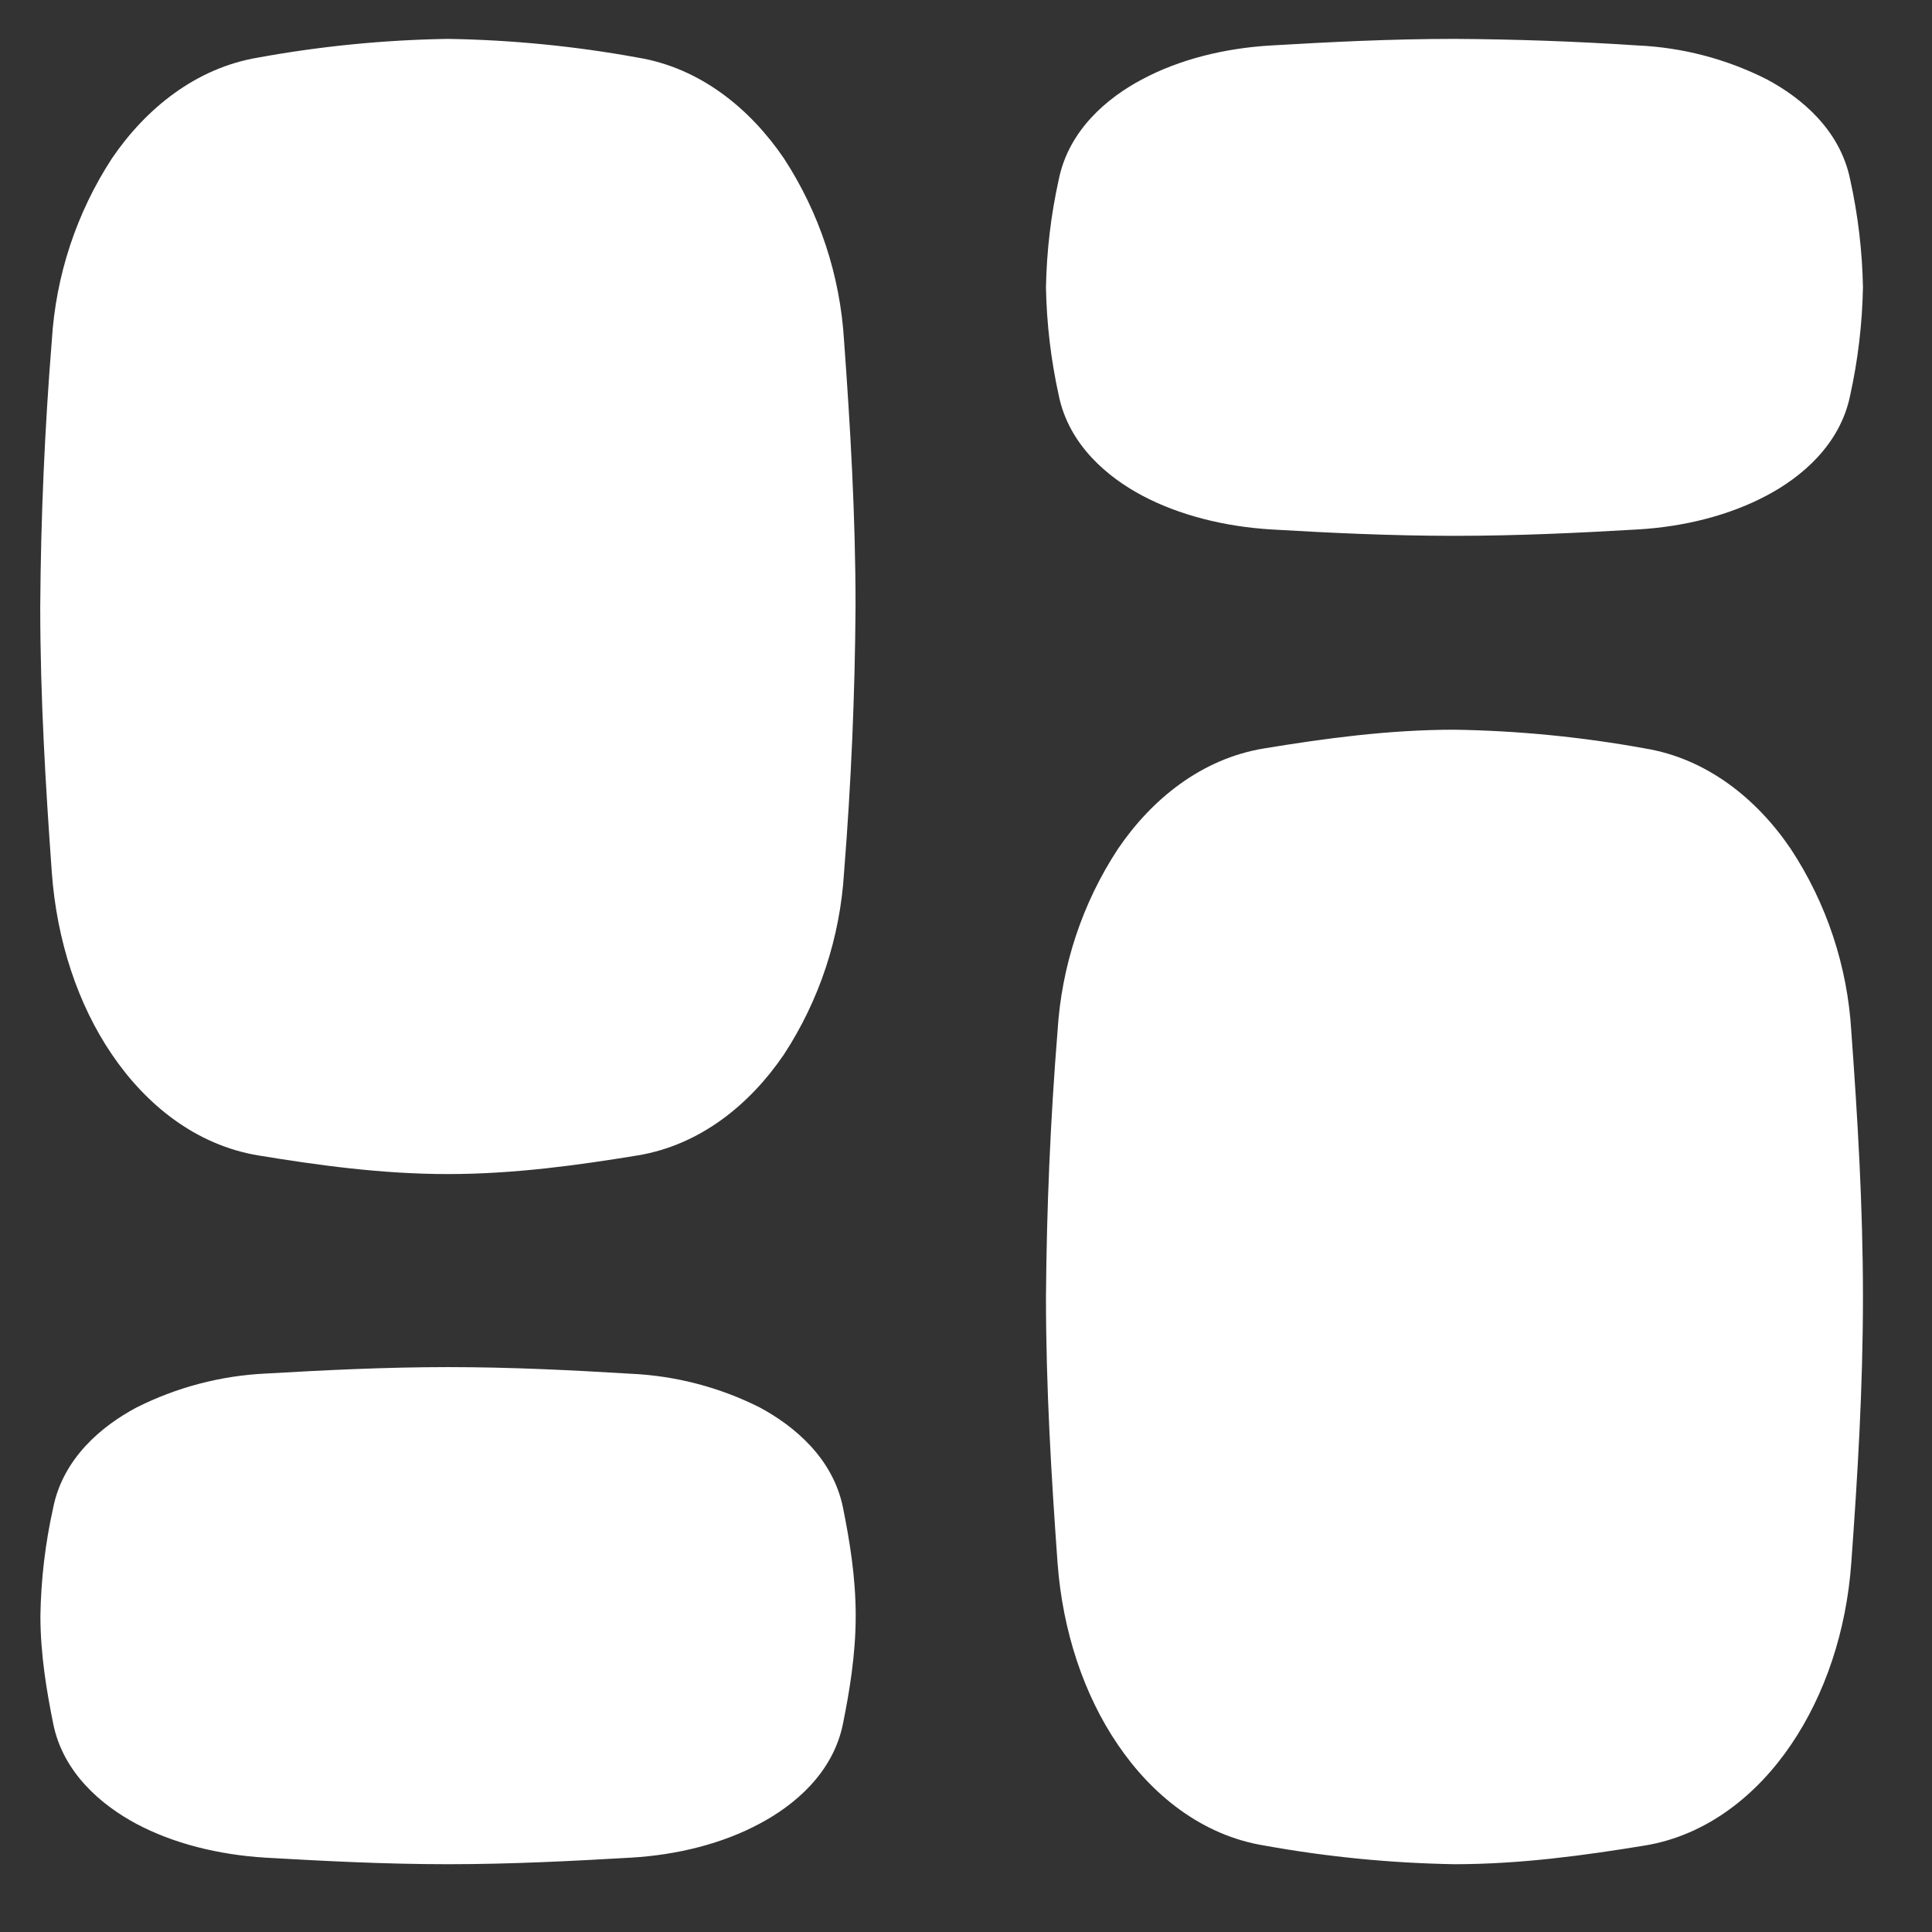 <svg width="23" height="23" viewBox="0 0 23 23" fill="none" xmlns="http://www.w3.org/2000/svg">
<rect x="0" y="0" width="23" height="23" fill="#333333" stroke="none"/>
<path fill-rule="evenodd" clip-rule="evenodd" d="M5.332 0.463C4.575 0.475 3.82 0.549 3.075 0.685C2.329 0.809 1.735 1.295 1.333 1.885C0.911 2.533 0.664 3.279 0.617 4.051C0.532 5.105 0.486 6.163 0.479 7.221C0.479 8.31 0.544 9.373 0.617 10.389C0.676 11.198 0.927 11.959 1.333 12.554C1.735 13.147 2.329 13.632 3.075 13.755C3.775 13.87 4.539 13.977 5.332 13.977C6.125 13.977 6.889 13.87 7.591 13.755C8.336 13.632 8.929 13.147 9.332 12.554C9.755 11.907 10.001 11.161 10.048 10.389C10.132 9.335 10.178 8.278 10.185 7.221C10.185 6.13 10.122 5.068 10.048 4.051C10.001 3.279 9.755 2.533 9.332 1.885C8.929 1.293 8.337 0.808 7.59 0.685C6.844 0.549 6.089 0.475 5.332 0.463ZM17.315 22.193C18.108 22.193 18.874 22.086 19.578 21.971C20.323 21.85 20.919 21.364 21.32 20.773C21.727 20.175 21.981 19.417 22.039 18.607C22.113 17.59 22.178 16.529 22.178 15.44C22.178 14.351 22.113 13.289 22.039 12.273C21.993 11.501 21.745 10.754 21.32 10.108C20.919 9.515 20.323 9.03 19.578 8.909C18.831 8.773 18.074 8.699 17.315 8.687C16.521 8.687 15.755 8.794 15.053 8.909C14.305 9.03 13.71 9.515 13.309 10.106C12.884 10.753 12.637 11.5 12.59 12.273C12.505 13.326 12.46 14.383 12.452 15.44C12.452 16.529 12.517 17.59 12.59 18.607C12.65 19.416 12.902 20.176 13.309 20.772C13.711 21.364 14.305 21.85 15.053 21.971C15.8 22.106 16.556 22.18 17.315 22.193ZM5.334 16.275C4.584 16.275 3.855 16.312 3.159 16.352C2.624 16.378 2.101 16.516 1.623 16.757C1.212 16.976 0.751 17.359 0.633 17.95C0.539 18.372 0.488 18.802 0.481 19.235C0.481 19.699 0.557 20.139 0.633 20.518C0.751 21.108 1.212 21.492 1.623 21.712C2.06 21.945 2.599 22.081 3.16 22.115C3.856 22.155 4.584 22.193 5.334 22.193C6.083 22.193 6.813 22.155 7.509 22.115C8.069 22.083 8.607 21.945 9.044 21.71C9.455 21.492 9.918 21.108 10.036 20.518C10.112 20.139 10.187 19.699 10.187 19.235C10.187 18.768 10.112 18.328 10.036 17.95C9.917 17.359 9.455 16.976 9.044 16.755C8.567 16.515 8.043 16.378 7.509 16.354C6.813 16.312 6.085 16.275 5.334 16.275ZM17.315 6.379C18.066 6.379 18.797 6.344 19.495 6.303C20.055 6.271 20.595 6.132 21.032 5.899C21.443 5.682 21.906 5.297 22.026 4.706C22.119 4.284 22.17 3.853 22.178 3.421C22.17 2.989 22.119 2.559 22.026 2.138C21.906 1.546 21.443 1.162 21.032 0.944C20.554 0.702 20.03 0.565 19.495 0.541C18.769 0.493 18.042 0.467 17.315 0.463C16.564 0.463 15.833 0.5 15.135 0.541C14.574 0.573 14.035 0.71 13.598 0.944C13.185 1.162 12.724 1.546 12.604 2.138C12.511 2.559 12.46 2.989 12.452 3.421C12.46 3.853 12.511 4.284 12.604 4.706C12.724 5.297 13.187 5.682 13.598 5.9C14.035 6.132 14.574 6.269 15.135 6.303C15.831 6.344 16.564 6.379 17.315 6.379Z" fill="white"/>
</svg>
